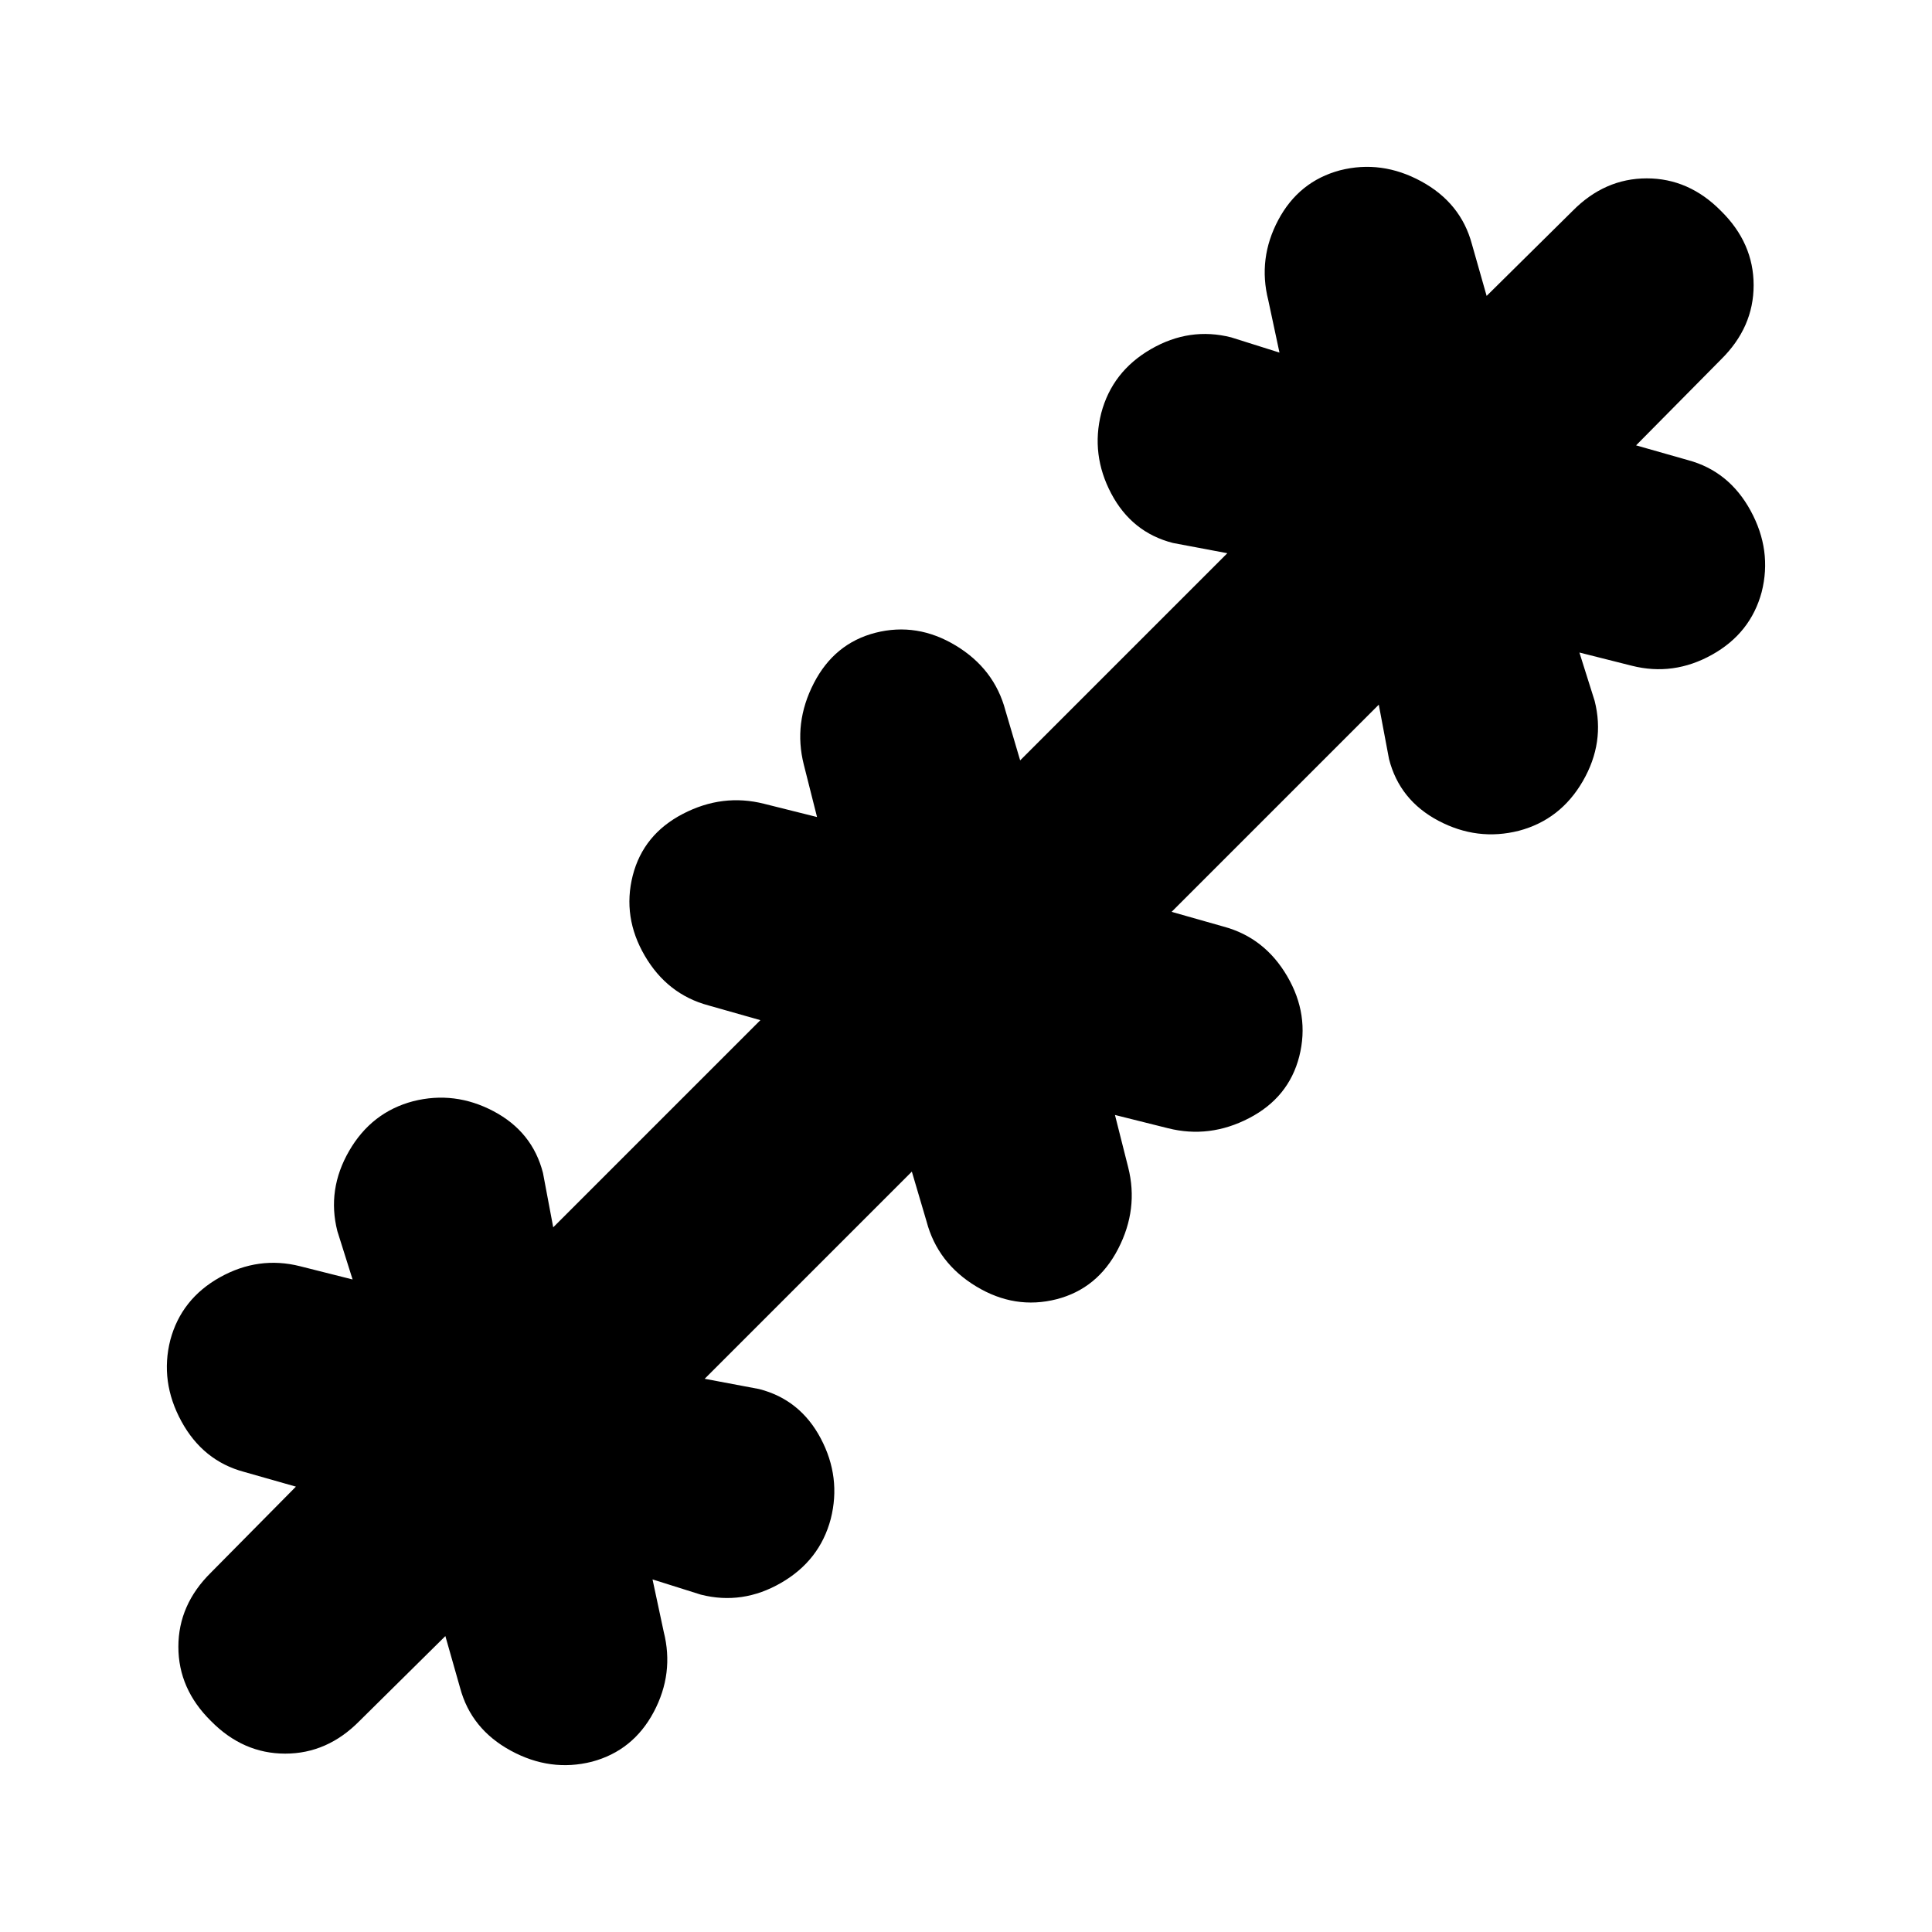 <svg xmlns="http://www.w3.org/2000/svg" height="20" viewBox="0 -960 960 960" width="20"><path d="m221.3-147.04-42.69 42.21q-15.96 16.2-36.89 16.2-20.94 0-36.89-16.2-16.2-15.95-16.2-36.89 0-20.93 16.2-36.89l42.21-42.69-25.78-7.33q-20.43-5.48-31.15-25.17-10.72-19.7-5.48-40.37 5.48-20.44 24.67-31.16 19.2-10.71 39.87-5.47l26.03 6.56-7.57-24.02q-5.24-20.67 5.86-39.87 11.1-19.2 31.77-24.67 20.67-5.24 39.99 4.97 19.32 10.22 24.55 30.66l5.09 27.02 102.94-102.94-25.79-7.32q-20.43-5.48-31.65-24.68-11.22-19.19-5.98-39.87 5.24-20.43 24.94-30.65 19.69-10.22 40.37-4.98l26.26 6.57-6.57-26.02q-5.24-20.68 4.98-40.49 10.22-19.82 30.65-25.06 20.68-5.24 39.87 6.36 19.2 11.6 24.68 32.27l7.32 24.79 102.94-102.94-27.02-5.09q-20.44-5.23-30.66-24.55-10.21-19.32-4.97-39.99 5.47-20.67 24.67-31.77 19.2-11.1 39.87-5.86l24.02 7.57-5.56-26.03q-5.24-20.67 4.97-39.87 10.22-19.19 30.66-24.67 20.67-5.24 40.37 5.48 19.69 10.72 25.17 31.15l7.33 25.78 42.69-42.21q15.96-16.2 36.89-16.2 20.94 0 36.89 16.2 16.2 15.95 16.2 36.89 0 20.93-16.2 36.89l-42.21 42.69 25.78 7.33q20.43 5.48 31.15 25.17 10.72 19.7 5.48 40.37-5.48 20.44-24.67 31.16-19.2 10.71-39.87 5.47l-26.03-6.56 7.57 24.02q5.24 20.67-5.86 39.87-11.1 19.2-31.77 24.67-20.67 5.24-39.99-4.97-19.32-10.22-24.55-30.66l-5.09-27.02-102.94 102.94 25.79 7.32q20.43 5.48 31.65 24.68 11.22 19.19 5.98 39.87-5.24 20.43-24.94 30.65-19.69 10.22-40.37 4.98l-26.26-6.57 6.57 26.02q5.24 20.68-4.98 40.49-10.22 19.82-30.65 25.06-20.68 5.24-39.87-6.36-19.2-11.6-24.68-32.27l-7.32-24.79-102.94 102.94 27.02 5.09q20.44 5.23 30.66 24.55 10.21 19.32 4.97 39.99-5.47 20.67-24.67 31.77-19.2 11.1-39.87 5.86l-24.02-7.57 5.56 26.03q5.24 20.67-4.97 39.87-10.22 19.19-30.66 24.67-20.67 5.24-40.37-5.48-19.69-10.72-25.17-31.15l-7.33-25.78Z"/></svg>